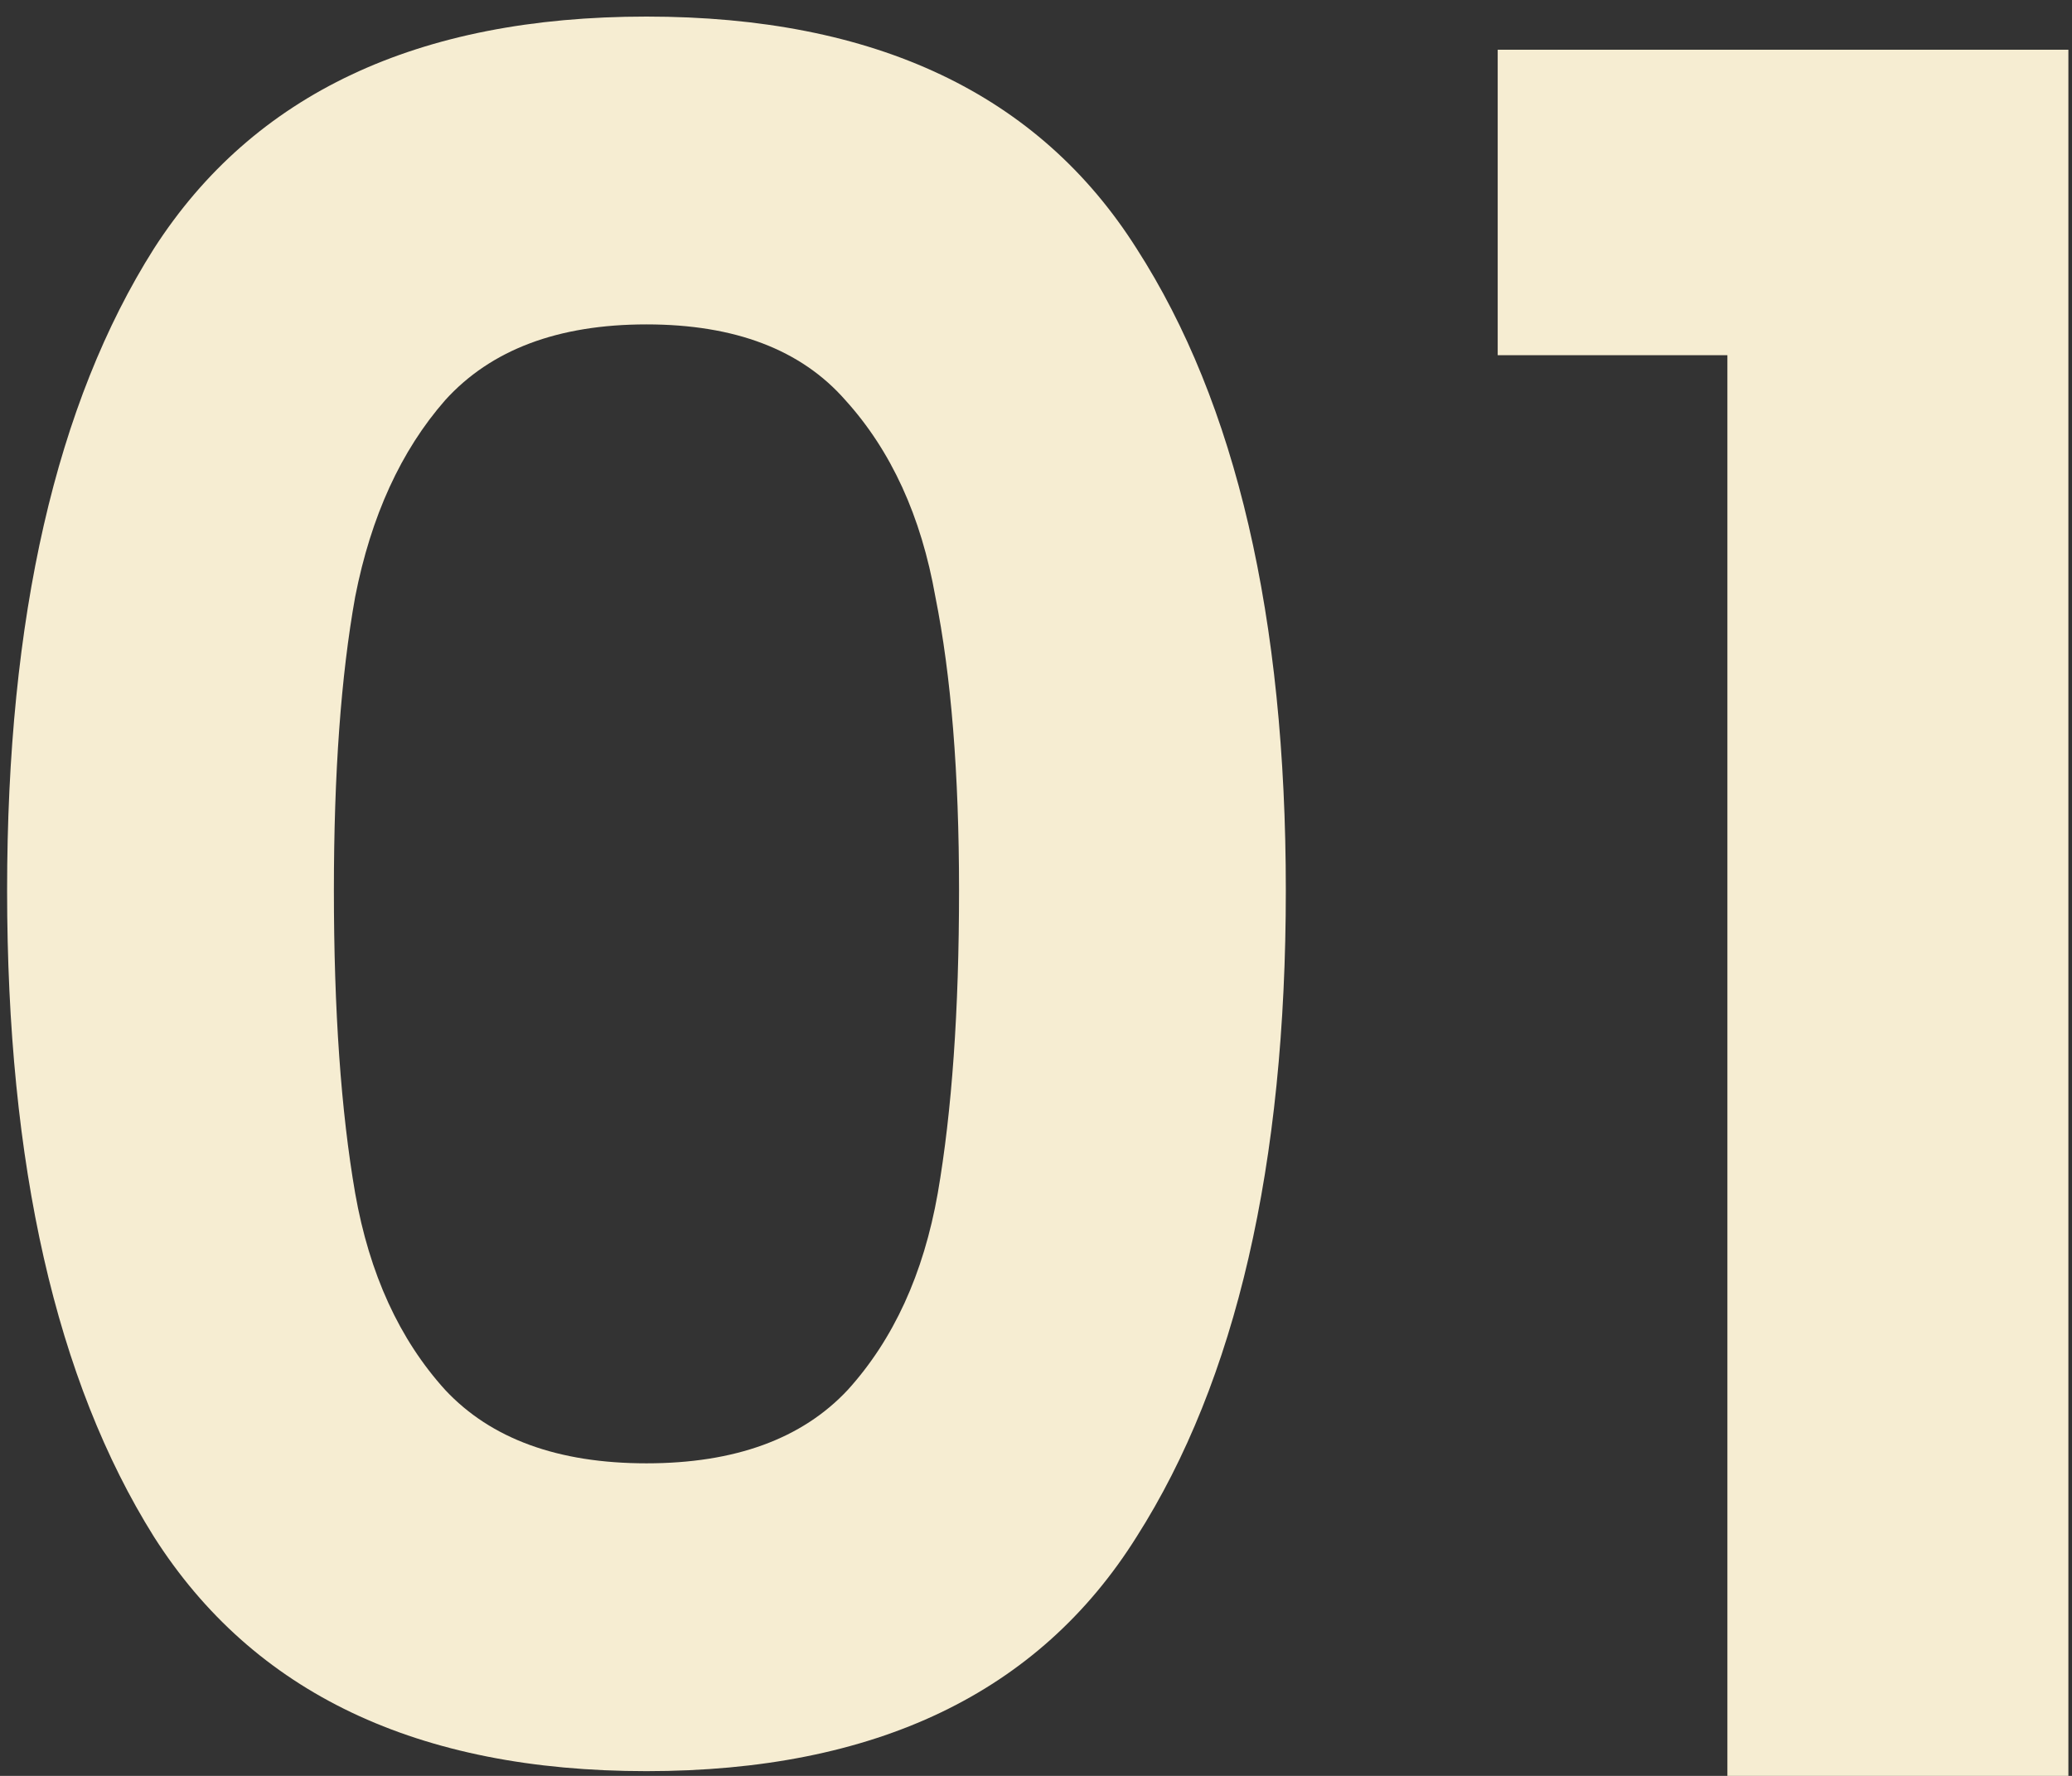 <svg width="35" height="30" viewBox="0 0 35 30" fill="none" xmlns="http://www.w3.org/2000/svg">
<rect x="0" y="0" width="35" height="30" fill="#333333" stroke="none"/>
<path d="M0.12 15.04C0.12 10.427 0.947 6.813 2.6 4.2C4.28 1.587 7.053 0.28 10.92 0.28C14.787 0.28 17.547 1.587 19.2 4.2C20.88 6.813 21.72 10.427 21.72 15.04C21.72 19.68 20.88 23.32 19.2 25.96C17.547 28.6 14.787 29.92 10.92 29.92C7.053 29.92 4.28 28.6 2.6 25.96C0.947 23.32 0.12 19.68 0.12 15.04ZM16.2 15.04C16.2 13.067 16.067 11.413 15.8 10.08C15.56 8.72 15.053 7.613 14.28 6.76C13.533 5.907 12.413 5.48 10.92 5.48C9.427 5.48 8.293 5.907 7.52 6.76C6.773 7.613 6.267 8.72 6 10.08C5.76 11.413 5.64 13.067 5.64 15.04C5.64 17.067 5.76 18.773 6 20.16C6.24 21.52 6.747 22.627 7.52 23.48C8.293 24.307 9.427 24.72 10.92 24.72C12.413 24.72 13.547 24.307 14.32 23.48C15.093 22.627 15.6 21.52 15.84 20.16C16.08 18.773 16.2 17.067 16.2 15.04ZM25.299 6V0.84H34.939V30H29.179V6H25.299Z" fill="#F6EDD2"/>
</svg>

